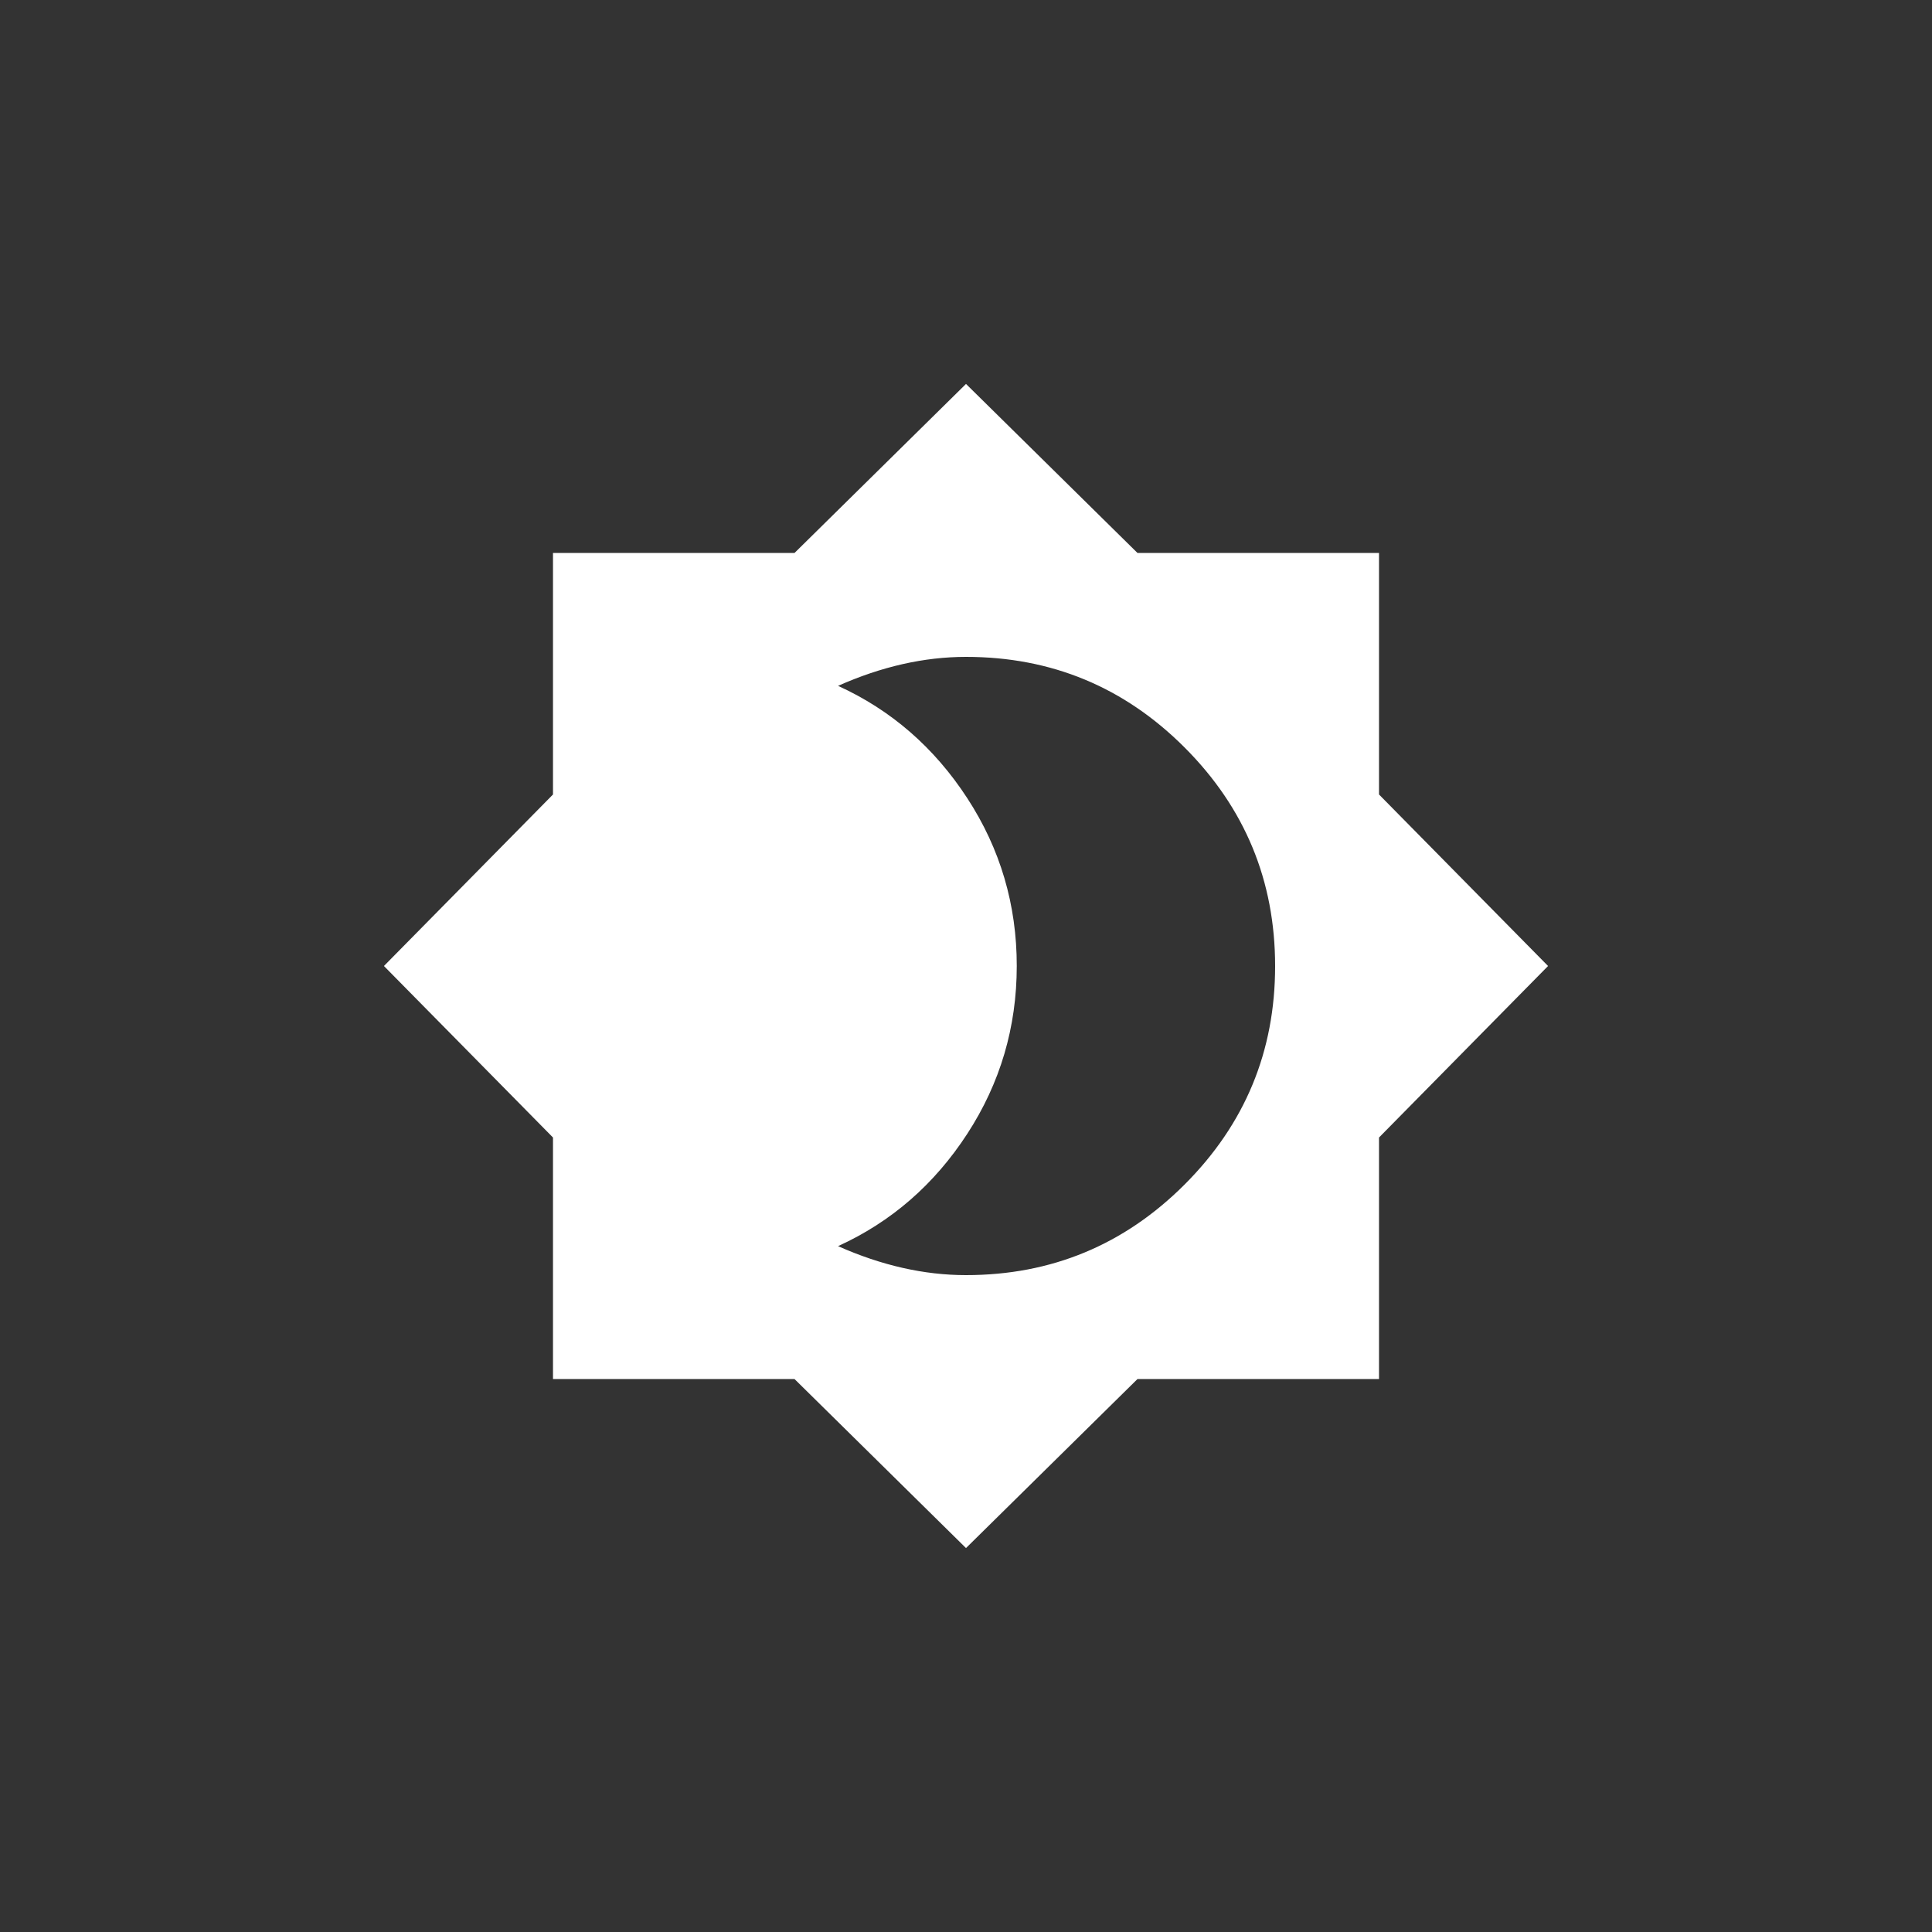 <!-- Generated by IcoMoon.io -->
<svg version="1.1" xmlns="http://www.w3.org/2000/svg" width="40" height="40" viewBox="0 0 40 40">
<rect x="0" y="0" width="40" height="40" fill="#333333" stroke="none"/>
<title>mt-brightness_4</title>
<path fill="#fff" d="M20 26.4q2.649 0 4.525-1.875t1.875-4.525-1.875-4.525-4.525-1.875q-1.3 0-2.649 0.6 1.649 0.751 2.675 2.325t1.025 3.475-1.025 3.475-2.675 2.325q1.349 0.6 2.649 0.6zM28.551 16.449l3.5 3.551-3.5 3.551v5h-5l-3.551 3.5-3.551-3.5h-5v-5l-3.5-3.551 3.5-3.551v-5h5l3.551-3.5 3.551 3.5h5v5z"></path>
</svg>
